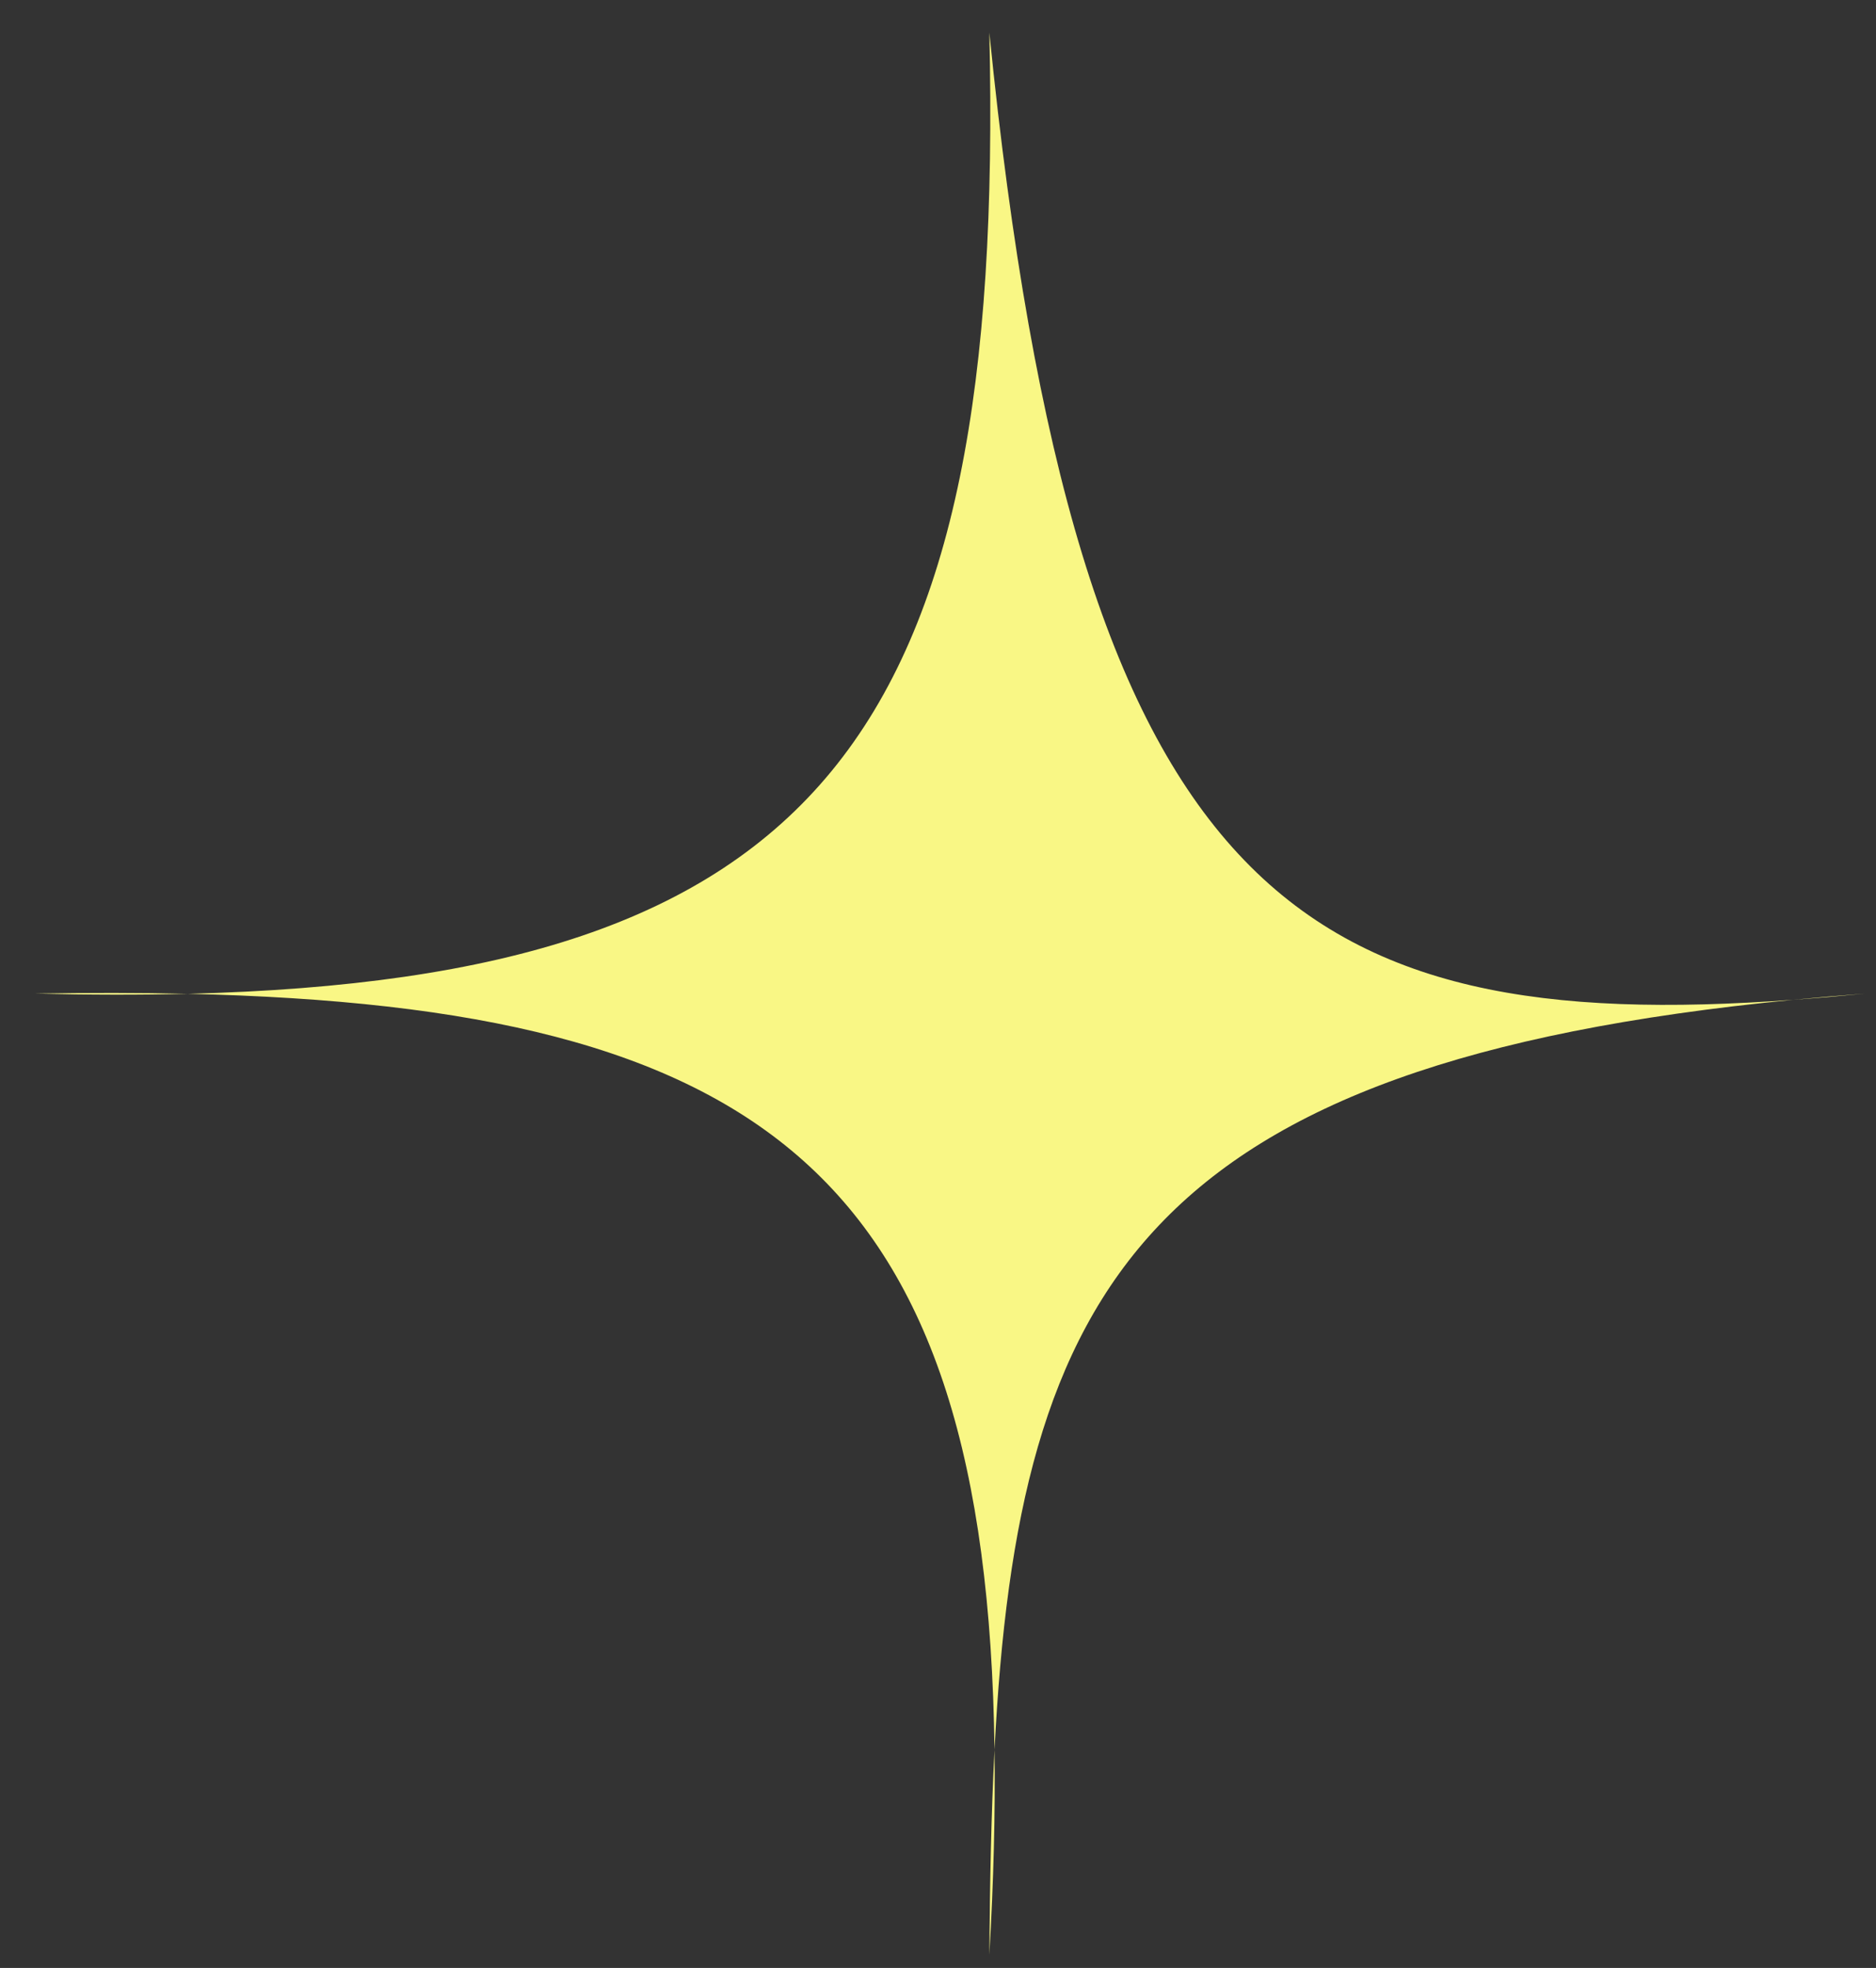<svg width="41" height="43" viewBox="0 0 41 43" fill="none" xmlns="http://www.w3.org/2000/svg">
<rect x="0" y="0" width="41" height="43" fill="#333333" stroke="none"/>
<path d="M4.104 21.715C3.049 21.741 1.936 21.739 0.765 21.71C1.934 21.69 3.046 21.691 4.104 21.715C17.916 21.367 21.978 16.079 21.622 0.71C23.518 19.611 28.384 22.63 39.191 21.846C39.701 21.796 40.225 21.751 40.765 21.71C40.227 21.763 39.702 21.809 39.191 21.846C24.985 23.231 22.255 28.136 21.735 38.231C21.754 39.614 21.715 41.105 21.622 42.71C21.634 41.116 21.664 39.624 21.735 38.231C21.568 25.677 16.671 22.004 4.104 21.715Z" fill="#F9F785"/>
</svg>
